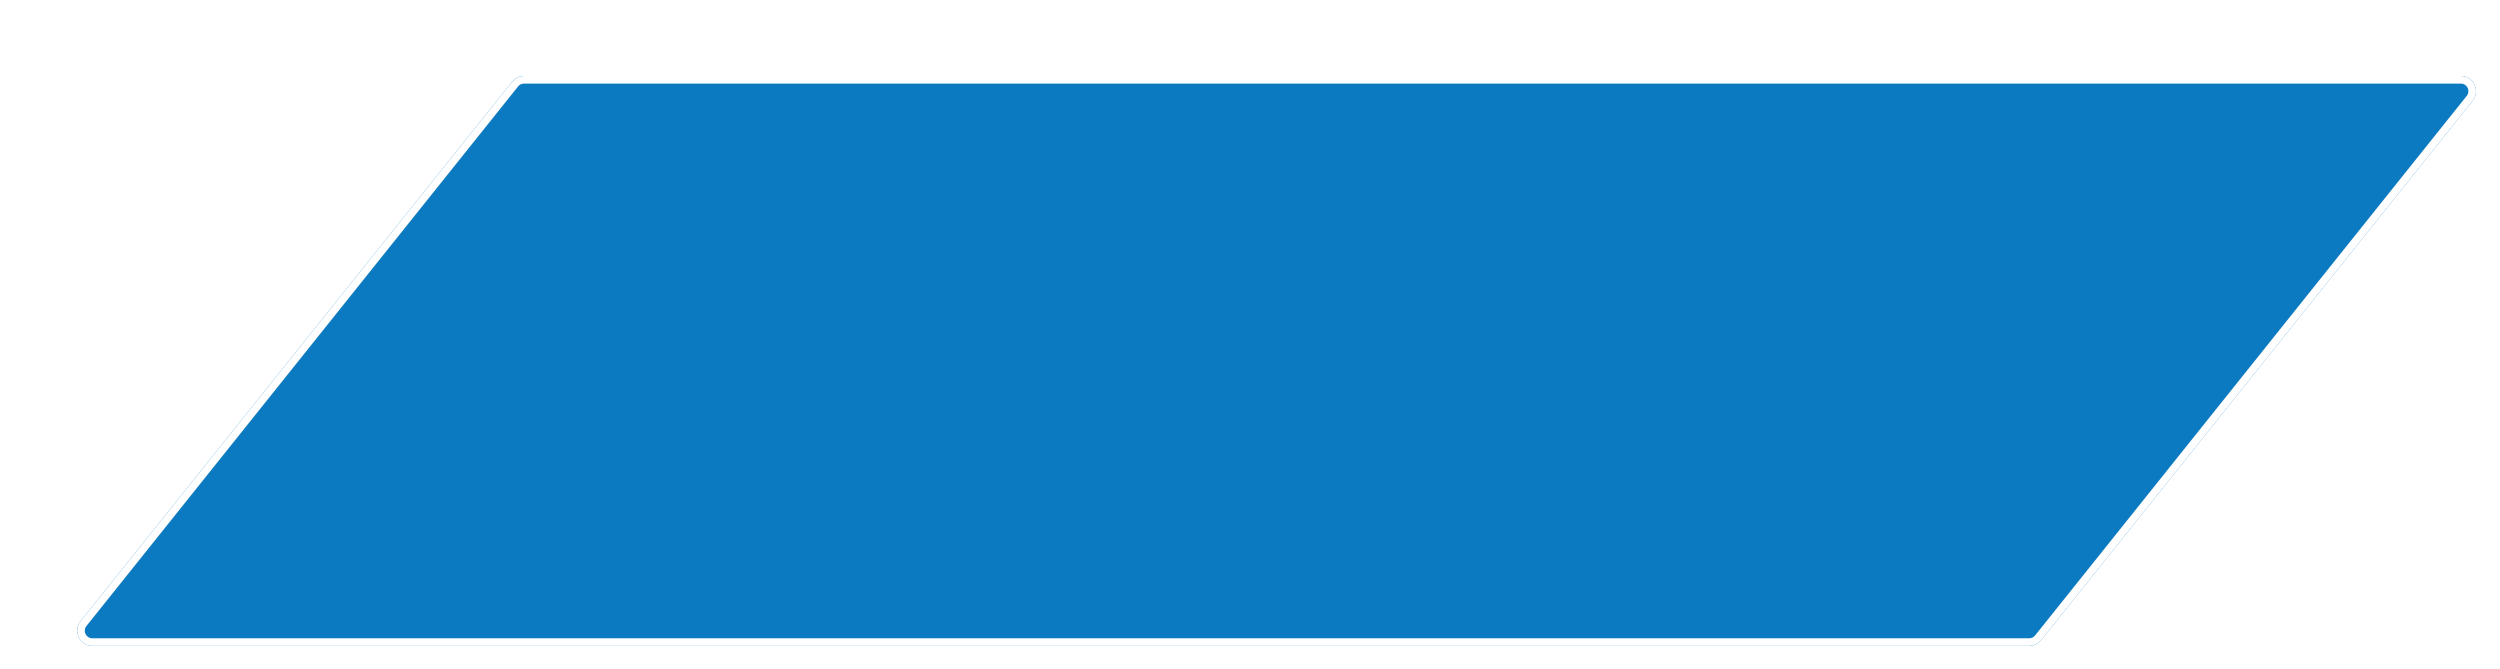 <svg width="329" height="88" viewBox="0 0 329 88" fill="none" xmlns="http://www.w3.org/2000/svg">
<g filter="url(#filter0_d_331_117)">
<path d="M57.4 0.751C57.779 0.276 58.354 0 58.961 0H313.839C315.516 0 316.448 1.94 315.4 3.249L258.6 74.249C258.221 74.724 257.646 75 257.039 75H2.161C0.484 75 -0.448 73.06 0.6 71.751L57.4 0.751Z" fill="#0B7AC1"/>
<path d="M58.961 0.5H313.839C315.096 0.5 315.796 1.955 315.01 2.937L258.21 73.937C257.925 74.293 257.494 74.5 257.039 74.5H2.161C0.903 74.5 0.204 73.045 0.99 72.063L57.79 1.063C58.075 0.707 58.506 0.5 58.961 0.5Z" stroke="white"/>
</g>
<defs>
<filter id="filter0_d_331_117" x="0.156" y="0" width="328.688" height="88" filterUnits="userSpaceOnUse" color-interpolation-filters="sRGB">
<feFlood flood-opacity="0" result="BackgroundImageFix"/>
<feColorMatrix in="SourceAlpha" type="matrix" values="0 0 0 0 0 0 0 0 0 0 0 0 0 0 0 0 0 0 127 0" result="hardAlpha"/>
<feOffset dx="10" dy="10"/>
<feGaussianBlur stdDeviation="1.5"/>
<feComposite in2="hardAlpha" operator="out"/>
<feColorMatrix type="matrix" values="0 0 0 0 0 0 0 0 0 0 0 0 0 0 0 0 0 0 0.25 0"/>
<feBlend mode="normal" in2="BackgroundImageFix" result="effect1_dropShadow_331_117"/>
<feBlend mode="normal" in="SourceGraphic" in2="effect1_dropShadow_331_117" result="shape"/>
</filter>
</defs>
</svg>
